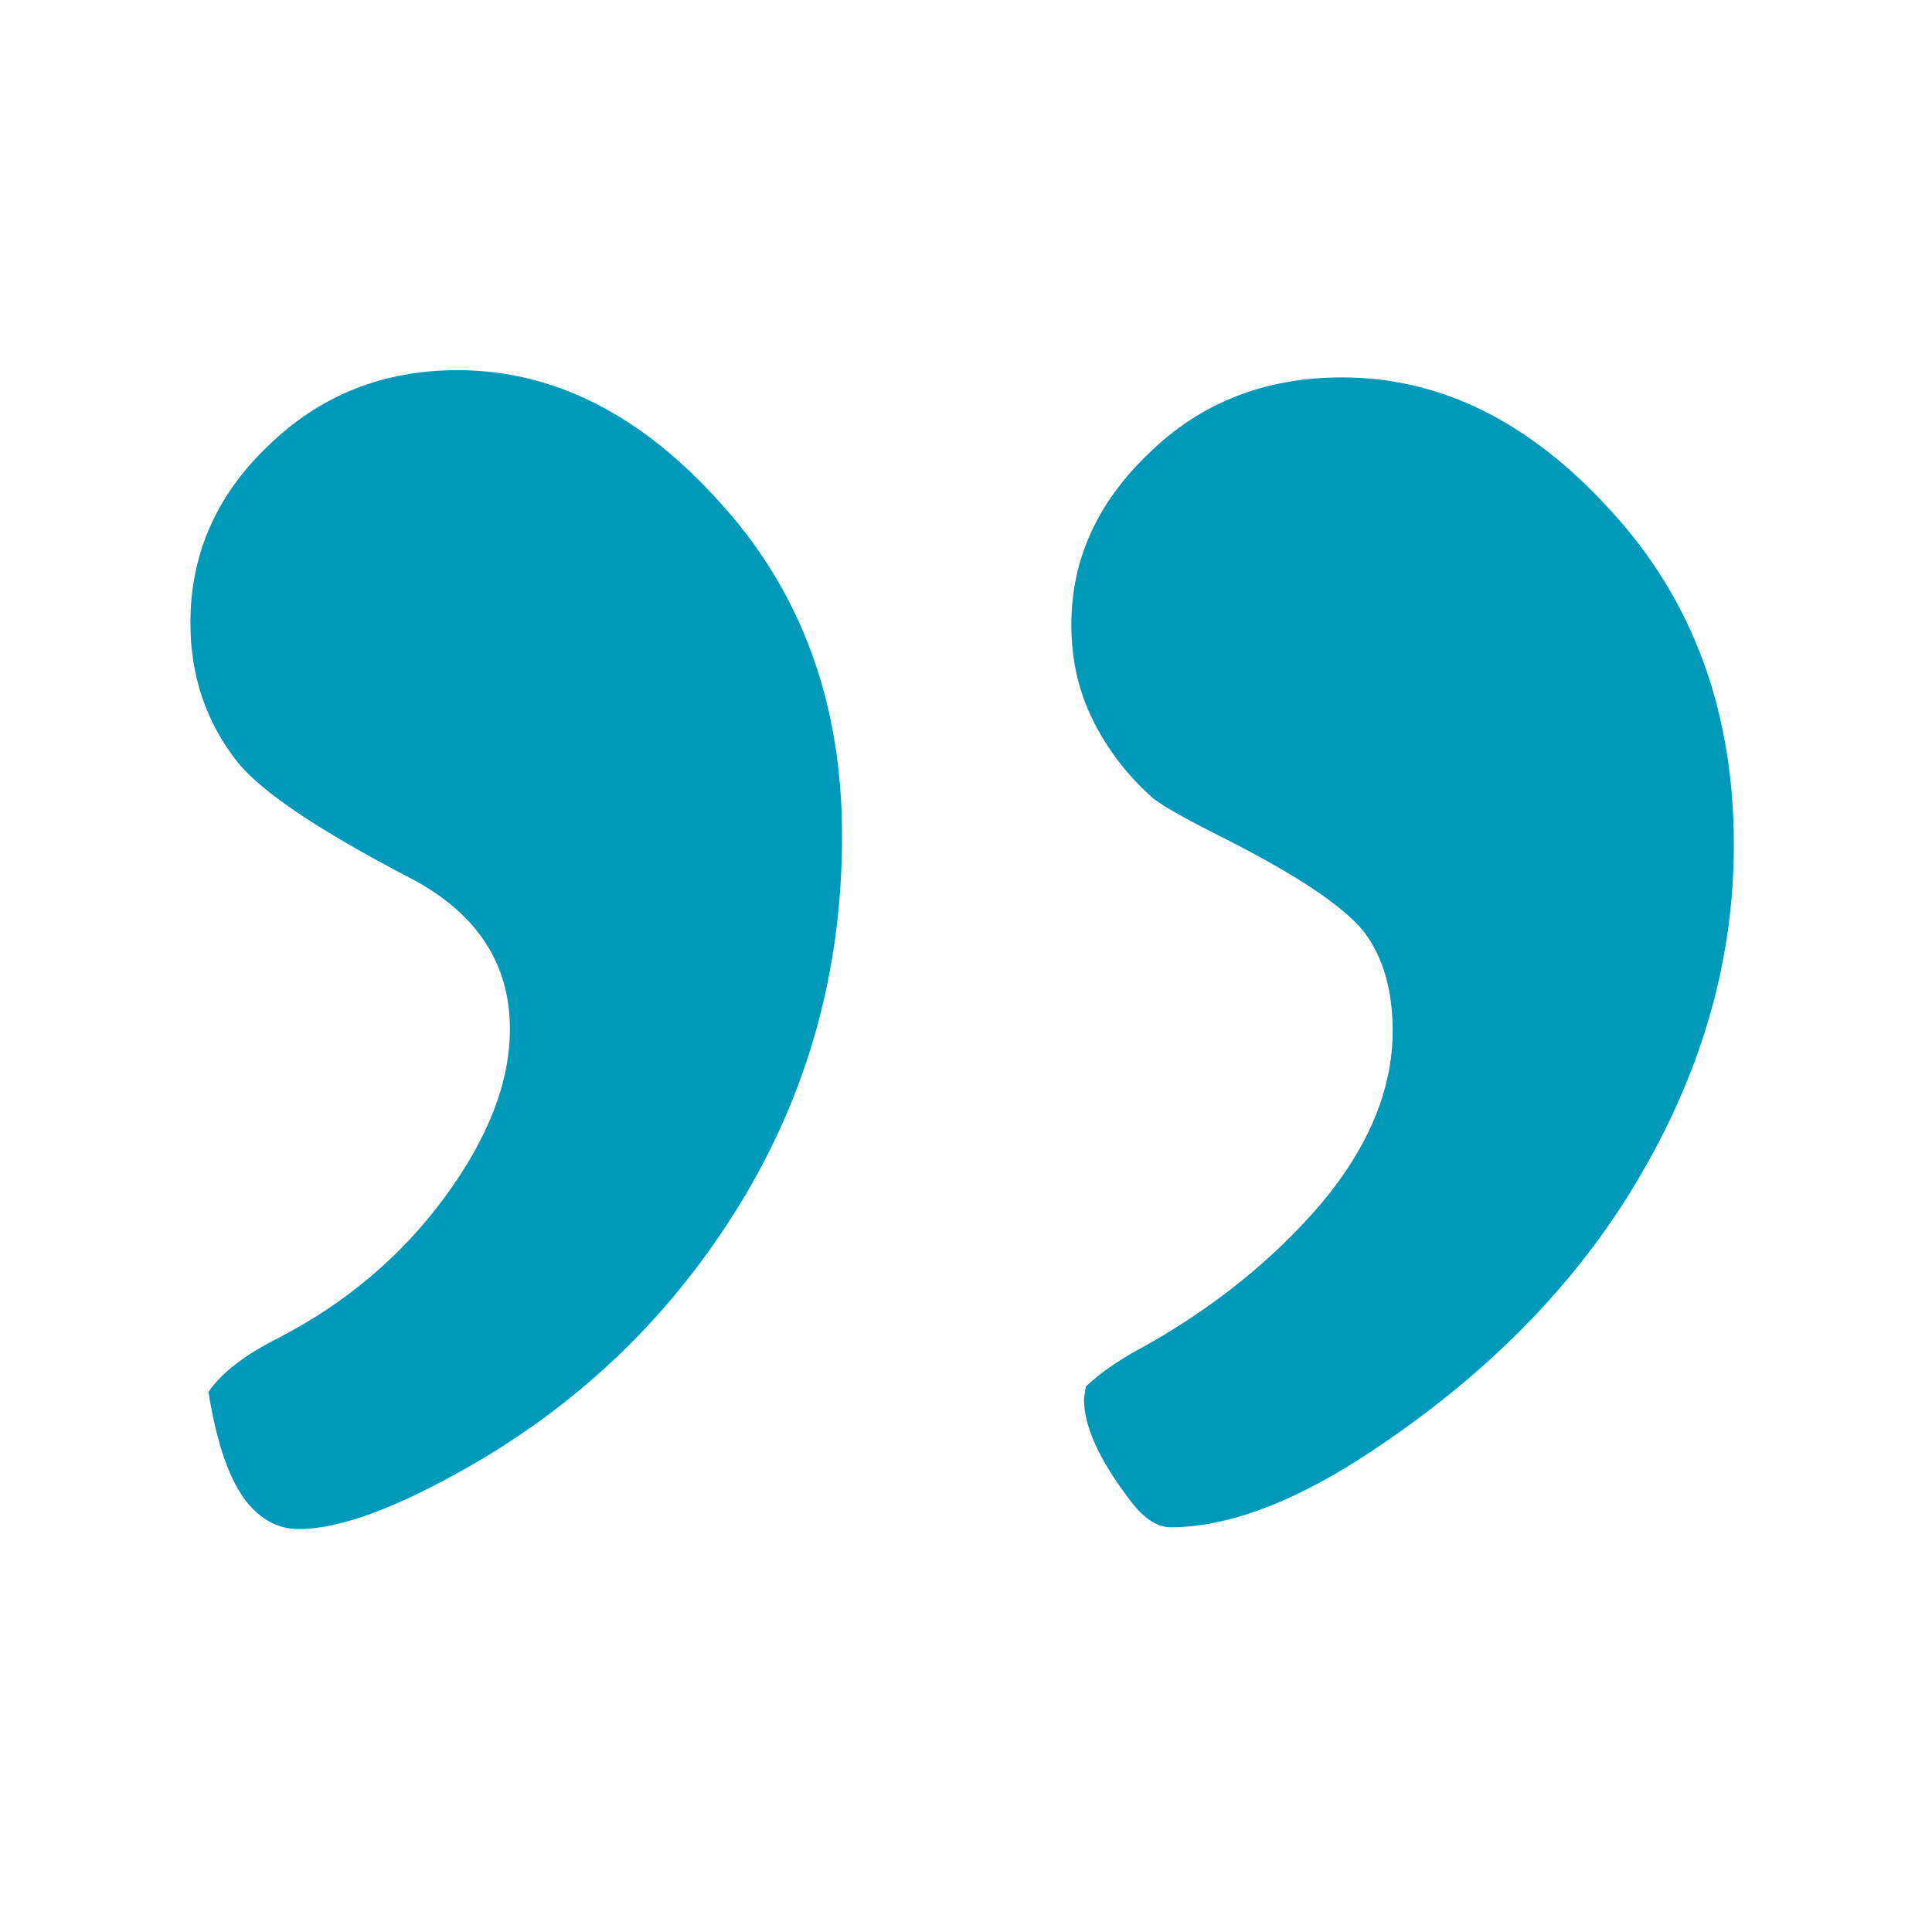 <?xml version="1.0" encoding="UTF-8" standalone="no"?>
<!-- Created with Inkscape (http://www.inkscape.org/) -->

<svg
   xmlns:dc="http://purl.org/dc/elements/1.1/"
   xmlns:cc="http://creativecommons.org/ns#"
   xmlns:rdf="http://www.w3.org/1999/02/22-rdf-syntax-ns#"
   xmlns:svg="http://www.w3.org/2000/svg"
   xmlns="http://www.w3.org/2000/svg"
   xmlns:sodipodi="http://sodipodi.sourceforge.net/DTD/sodipodi-0.dtd"
   xmlns:inkscape="http://www.inkscape.org/namespaces/inkscape"
   width="50"
   height="50"
   viewBox="0 0 50 50"
   id="svg2"
   version="1.1"
   inkscape:version="0.91 r13725"
   sodipodi:docname="closequote.svg"
   inkscape:export-filename="C:\wamp\www\papyrus\img\closequote.png"
   inkscape:export-xdpi="57.599998"
   inkscape:export-ydpi="57.599998">
  <defs
     id="defs4" />
  <sodipodi:namedview
     id="base"
     pagecolor="#ffffff"
     bordercolor="#666666"
     borderopacity="1.0"
     inkscape:pageopacity="0.0"
     inkscape:pageshadow="2"
     inkscape:zoom="1.4"
     inkscape:cx="-24.079313"
     inkscape:cy="152.03066"
     inkscape:document-units="px"
     inkscape:current-layer="g3374"
     showgrid="false"
     units="px"
     inkscape:window-width="1366"
     inkscape:window-height="706"
     inkscape:window-x="-8"
     inkscape:window-y="-8"
     inkscape:window-maximized="1" />
  <g
     inkscape:label="Calque 1"
     inkscape:groupmode="layer"
     id="layer1"
     transform="translate(0,-1002.362)">
    <g
       id="g3374"
       transform="matrix(-1,0,0,-1,293.068,1804.724)">
      <g
         style="font-style:normal;font-weight:normal;font-size:288.186px;line-height:125%;font-family:sans-serif;letter-spacing:0px;word-spacing:0px;fill:#0099ba;fill-opacity:1;stroke:none;stroke-width:1px;stroke-linecap:butt;stroke-linejoin:miter;stroke-opacity:1"
         id="text3370"
         transform="matrix(-0.332,0,0,-0.332,338.837,1077.37)"
         inkscape:export-xdpi="30"
         inkscape:export-ydpi="30">
        <path
           d="m 154.108,936.837 q 1.548,-2.251 5.488,-4.221 7.88,-4.081 12.946,-10.976 5.066,-6.895 5.066,-13.087 0,-7.599 -7.599,-11.679 -10.835,-5.629 -13.649,-9.147 -3.659,-4.644 -3.659,-10.835 0,-8.021 6.051,-13.79 6.051,-5.91 14.775,-5.91 11.257,0 20.544,10.413 9.428,10.413 9.428,25.892 0,15.619 -7.88,28.565 -7.88,12.946 -21.107,20.544 -8.584,4.925 -13.368,4.925 -2.251,0 -3.94,-1.97 -2.111,-2.533 -3.096,-8.724 z m 68.388,-0.422 q 1.829,-1.689 4.503,-3.096 8.302,-4.644 13.931,-11.257 5.488,-6.614 5.488,-13.368 0,-4.784 -2.251,-7.739 -2.392,-2.955 -10.694,-7.176 -5.066,-2.533 -5.91,-3.377 -2.814,-2.533 -4.503,-5.91 -1.689,-3.377 -1.689,-7.458 0,-7.599 6.051,-13.368 6.051,-5.91 15.057,-5.91 11.539,0 20.967,10.413 9.569,10.413 9.569,26.032 0,13.087 -7.036,25.329 -6.895,12.102 -19.982,21.107 -9.709,6.754 -16.886,6.754 -1.689,0 -3.377,-2.392 -3.377,-4.503 -3.377,-7.599 l 0.141,-0.985 z"
           style="font-style:normal;font-variant:normal;font-weight:bold;font-stretch:normal;font-family:Garamond;-inkscape-font-specification:'Garamond Bold';fill:#0099ba"
           id="path3384"
           inkscape:connector-curvature="0" />
      </g>
    </g>
  </g>
</svg>
